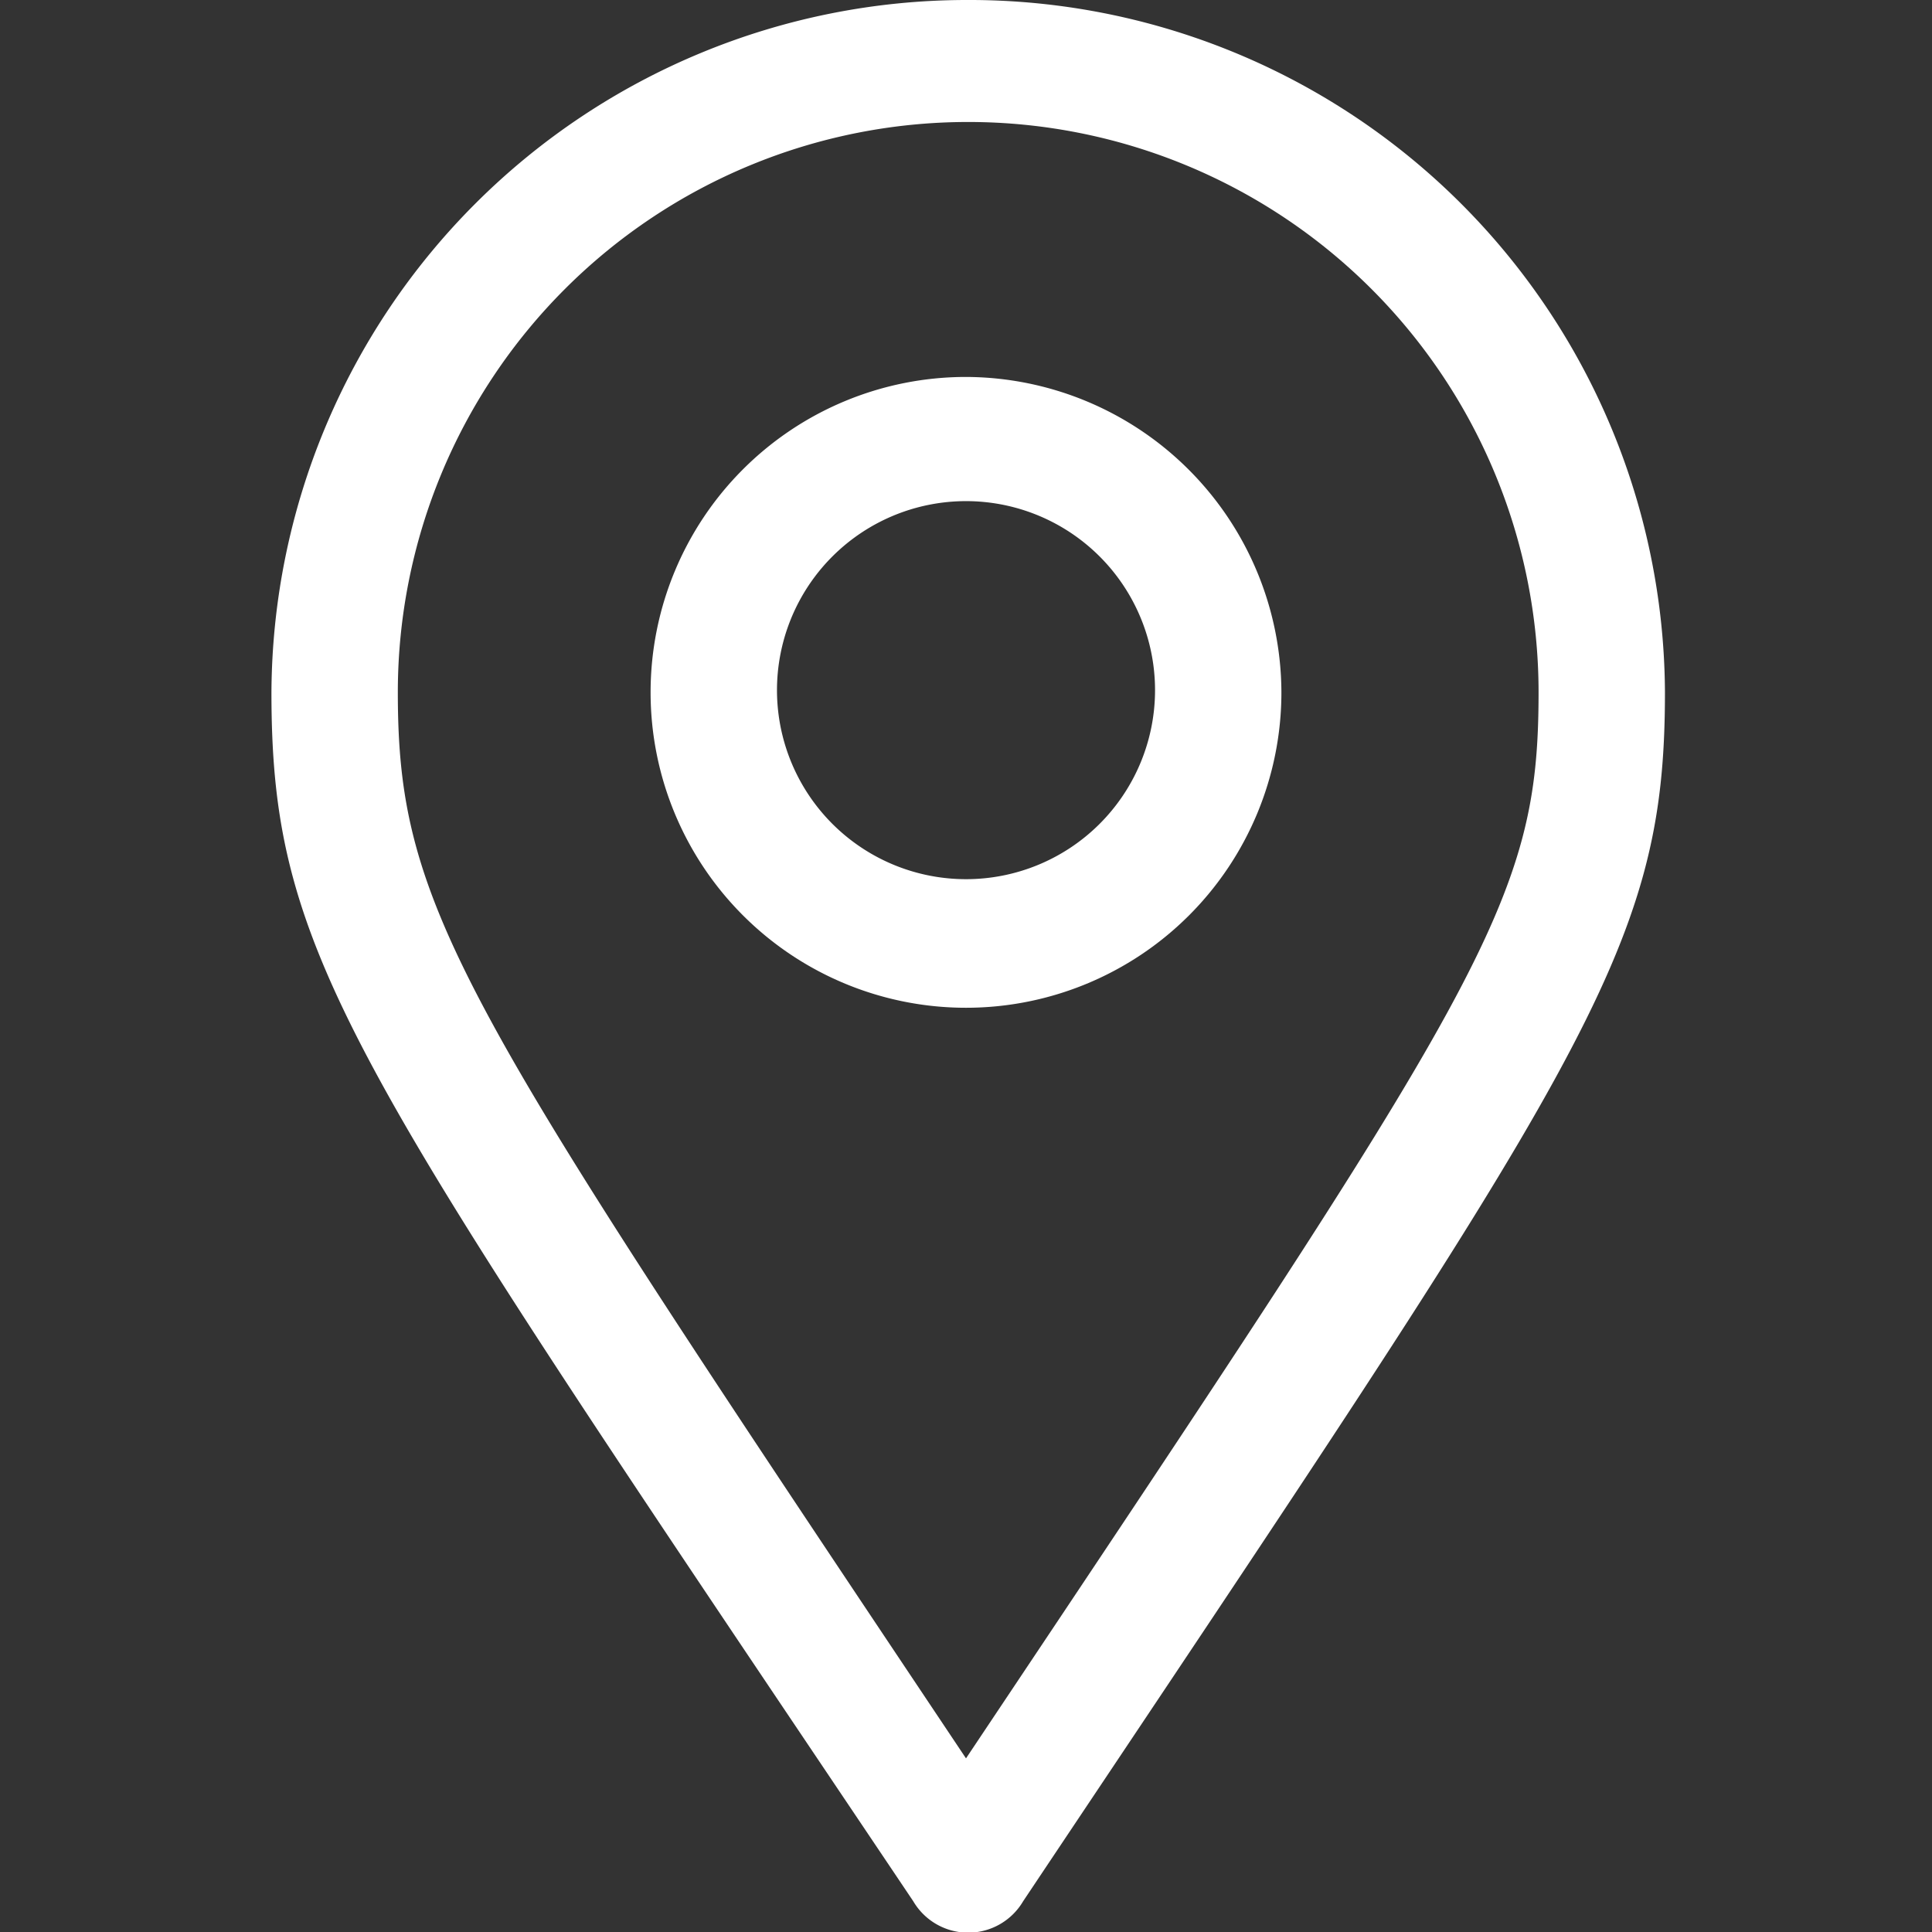 <svg id="Layer_1" data-name="Layer 1" xmlns="http://www.w3.org/2000/svg" viewBox="0 0 17.58 17.58"><rect x="0" y="0" width="17.58" height="17.58" fill="#333333" stroke="none"/><defs><style>.cls-1{fill:#fff;}</style></defs><path class="cls-1" d="M8.79,3.43A2.87,2.87,0,1,0,11.66,6.3,2.88,2.88,0,0,0,8.79,3.43ZM8.79,8A1.72,1.72,0,1,1,10.51,6.3,1.72,1.72,0,0,1,8.79,8Z"/><path class="cls-1" d="M8.79,0A6.33,6.33,0,0,0,2.47,6.3c0,2.44.73,3.39,5.84,11a.58.58,0,0,0,1,0c5.13-7.68,5.84-8.63,5.84-11A6.33,6.33,0,0,0,8.79,0Zm0,16C4.2,9.13,3.62,8.29,3.62,6.3A5.17,5.17,0,0,1,14,6.3C14,8.22,13.52,8.92,8.79,16Z"/></svg>